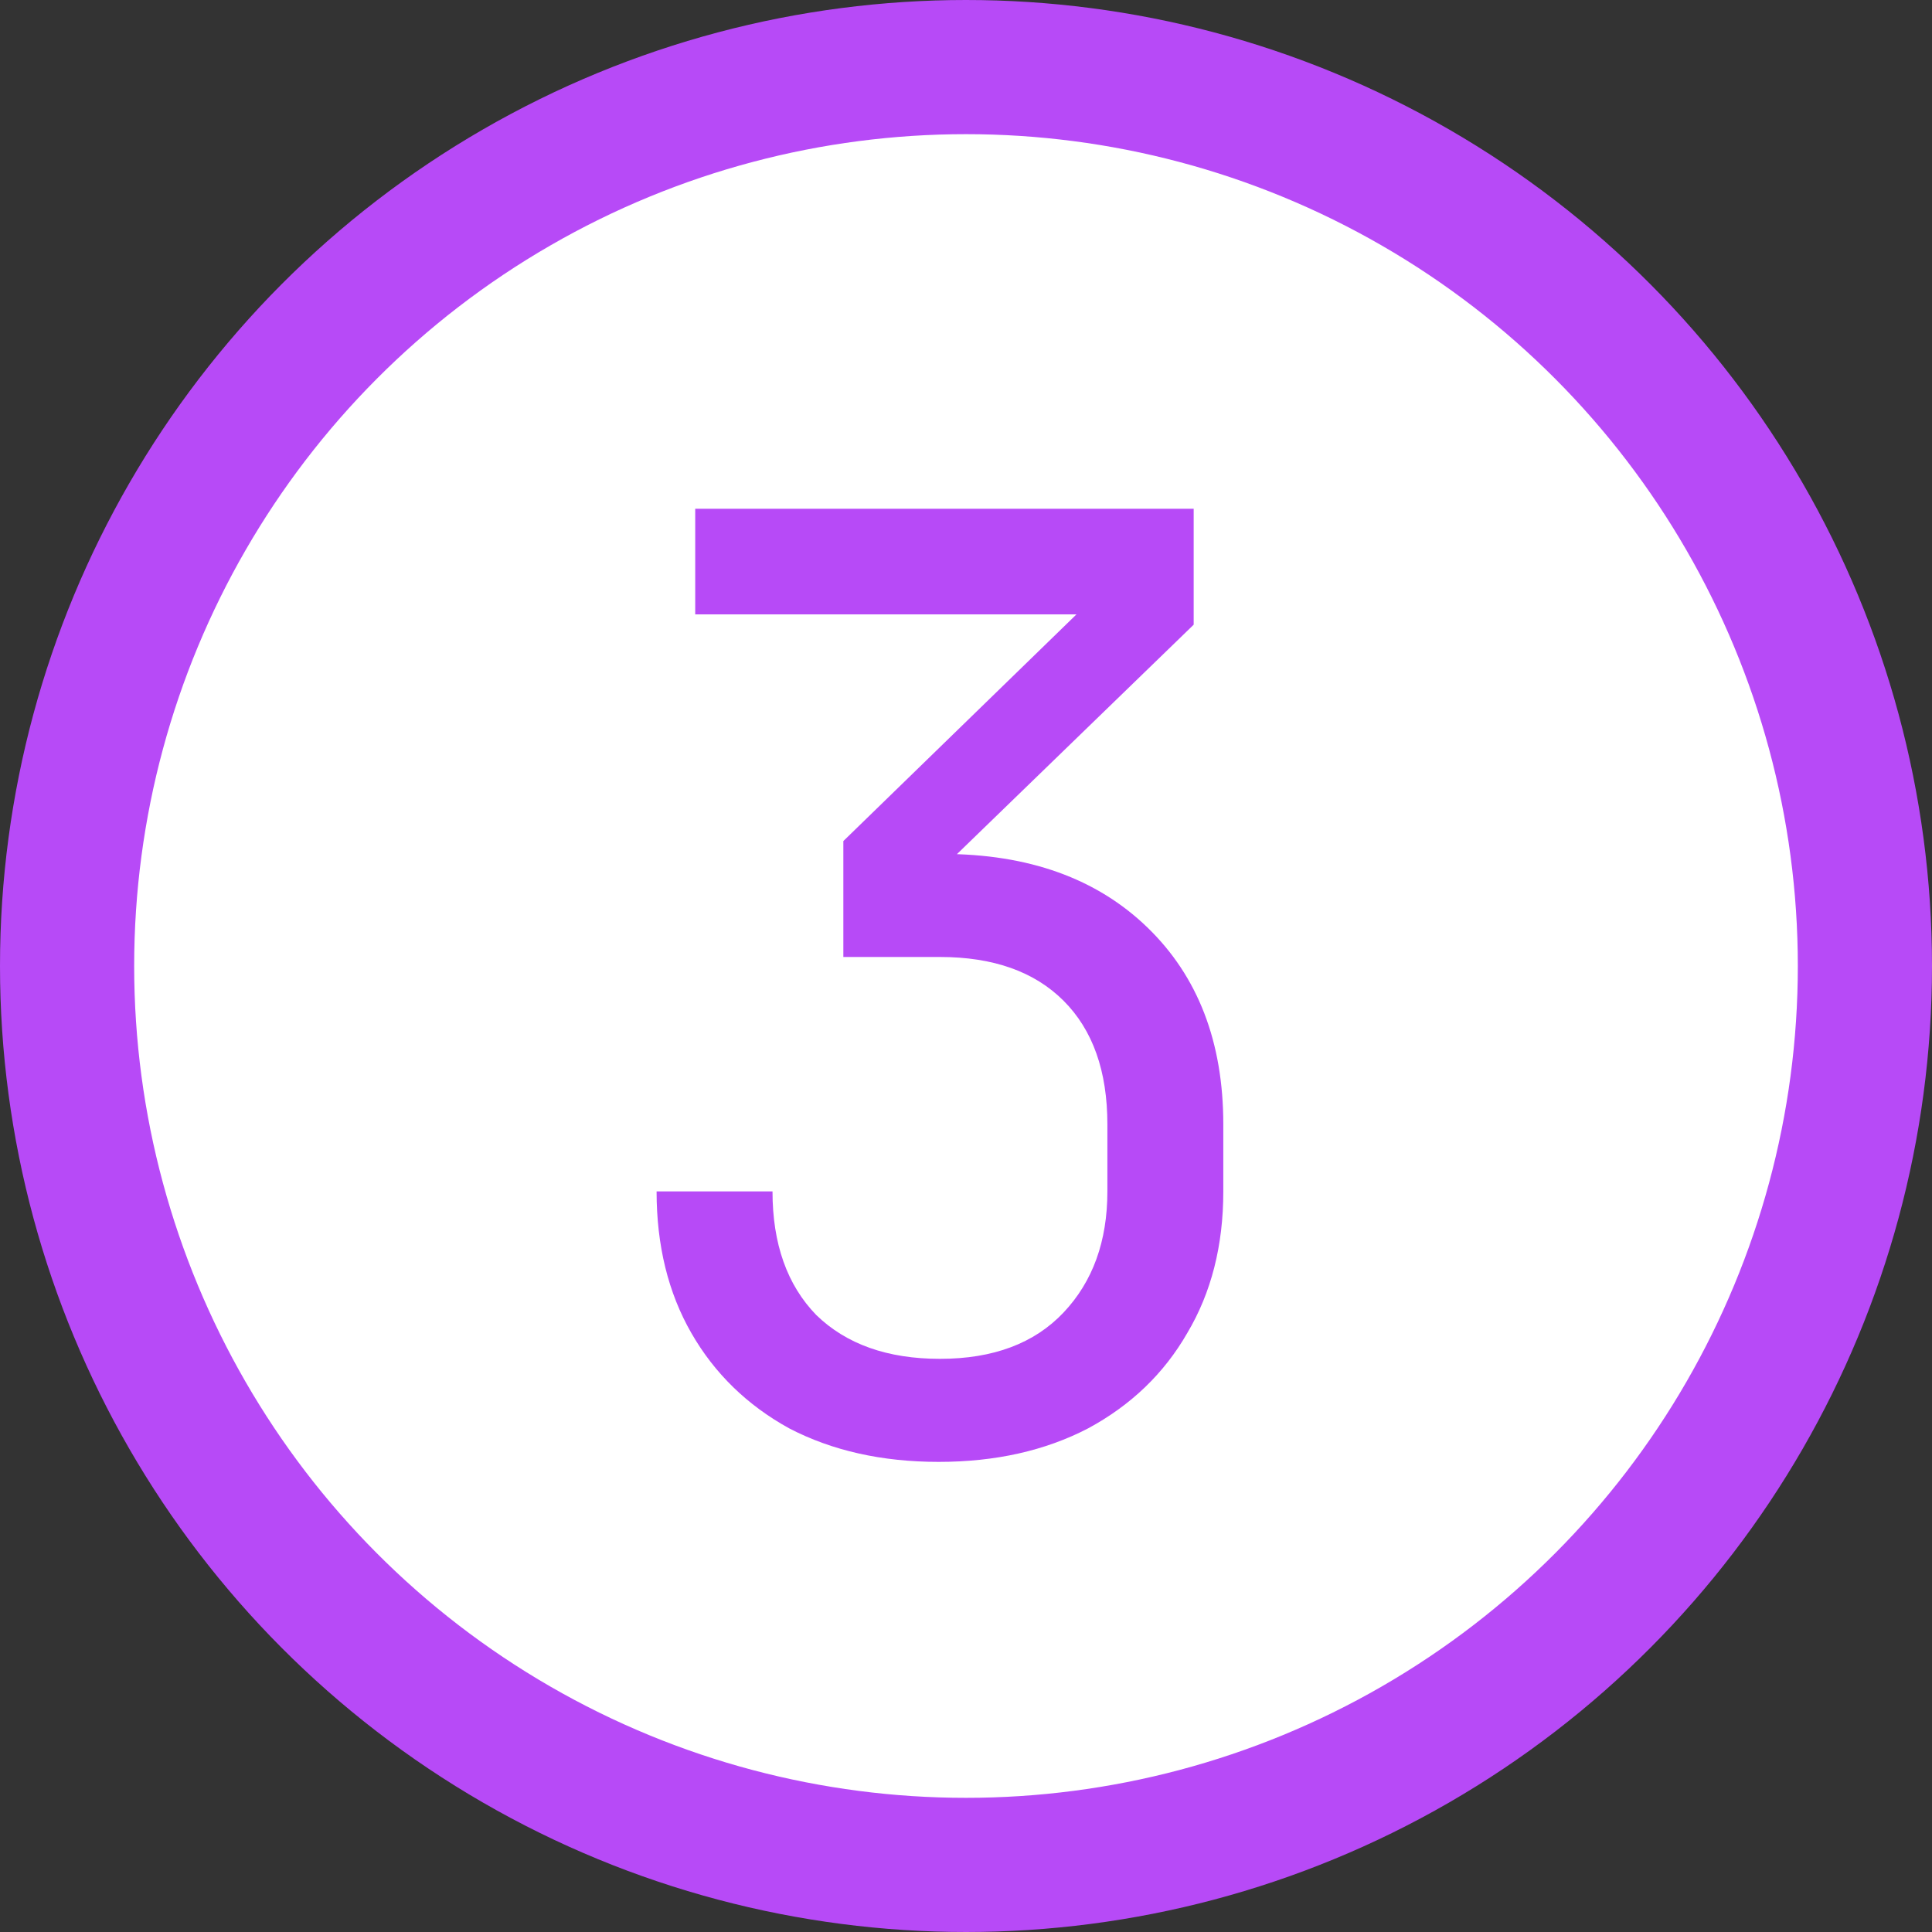 <svg xmlns="http://www.w3.org/2000/svg" width="72" height="72" fill="none" viewBox="0 0 72 72"><rect x="0" y="0" width="72" height="72" fill="#333333" stroke="none"/><circle cx="36" cy="36" r="33.5" fill="#fff" stroke="#B74AF7" stroke-width="5"/><path fill="#B74AF7" d="M34.981 54.48C32.869 54.48 31.013 54.064 29.413 53.232C27.845 52.368 26.629 51.184 25.765 49.68C24.901 48.176 24.469 46.416 24.469 44.4H28.789C28.789 46.352 29.333 47.888 30.421 49.008C31.541 50.096 33.077 50.64 35.029 50.64C37.013 50.64 38.549 50.064 39.637 48.912C40.725 47.76 41.269 46.256 41.269 44.4V41.904C41.269 39.92 40.725 38.384 39.637 37.296C38.549 36.208 37.013 35.664 35.029 35.664H31.429V31.344L40.117 22.896H25.909V18.96H44.485V23.28L35.125 32.352V31.824C38.325 31.824 40.869 32.736 42.757 34.56C44.645 36.384 45.589 38.832 45.589 41.904V44.4C45.589 46.416 45.141 48.176 44.245 49.68C43.381 51.184 42.149 52.368 40.549 53.232C38.949 54.064 37.093 54.48 34.981 54.48Z"/></svg>
